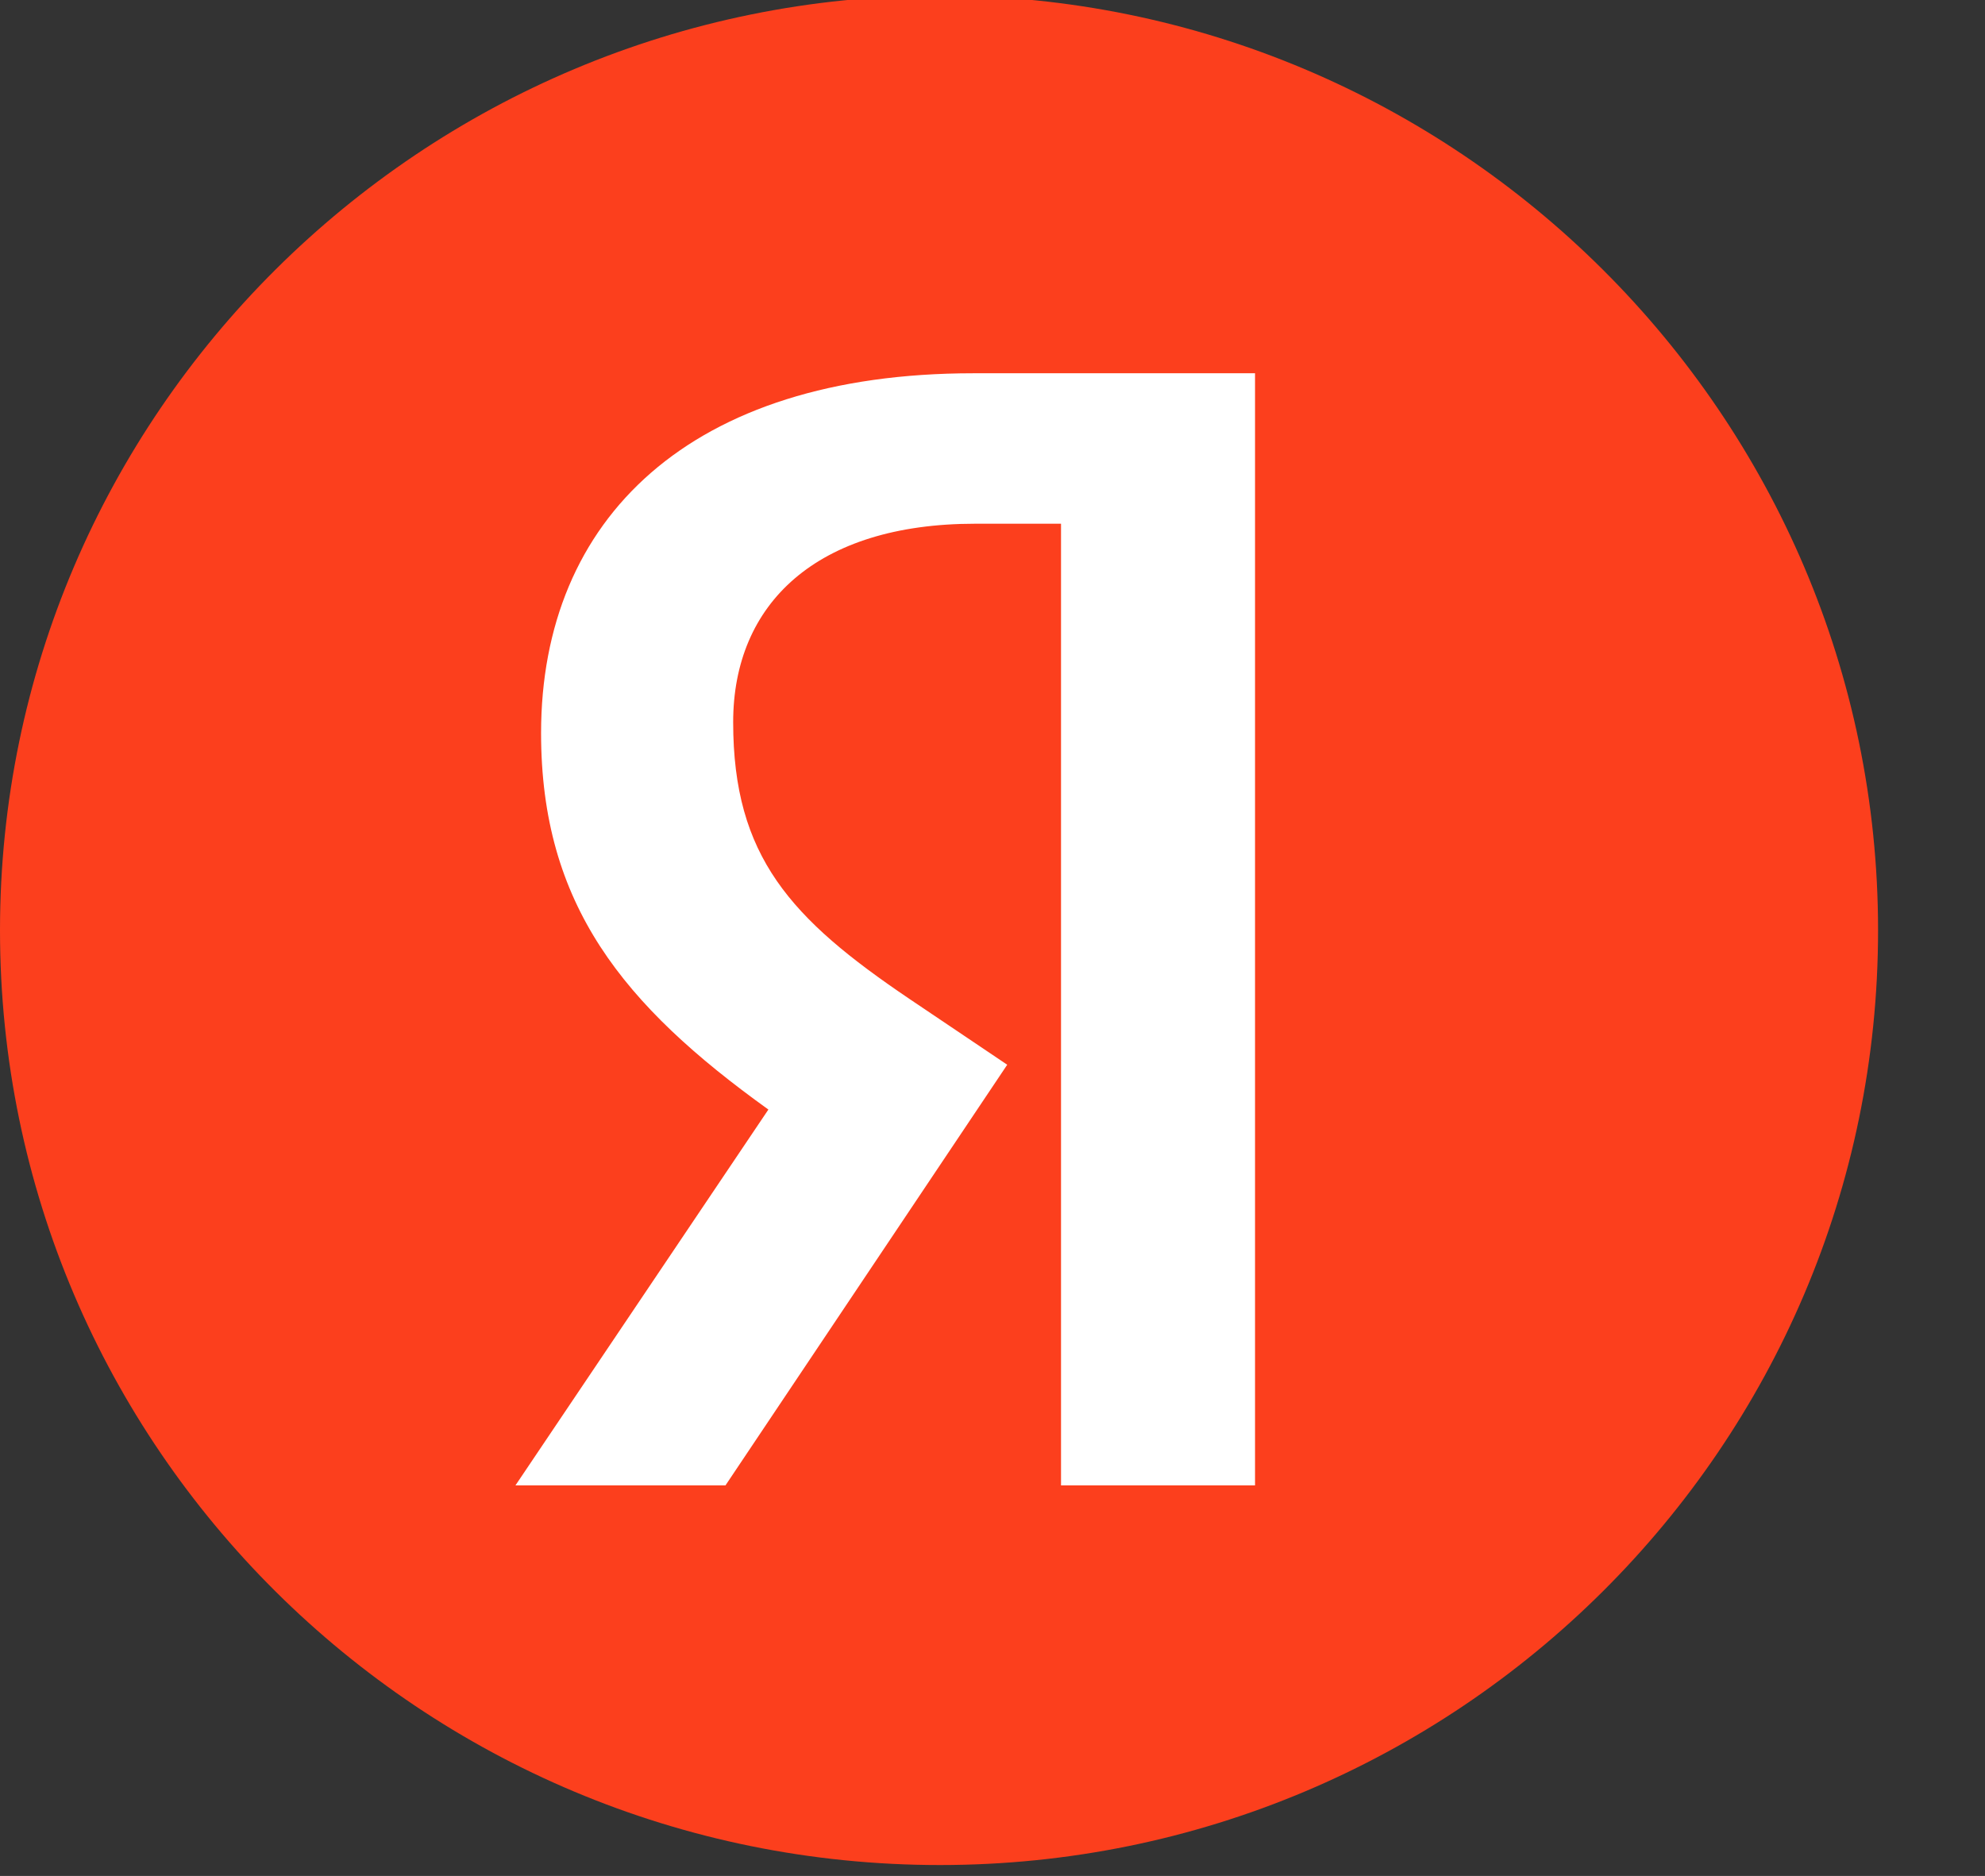  <svg xmlns="http://www.w3.org/2000/svg" width="31" height="29.3"><rect width="100%" height="100%" fill="#333333" stroke="none"/><rect width="14.984" height="18.139" x="7.098" y="5.521" fill="#fff" /><path fill="#fc3f1d" d="M14.68-0.07C6.58-0.07 0 6.48 0 14.53C0 22.60 6.58 29.13 14.68 29.13C22.75 29.13 29.33 22.60 29.33 14.53C29.33 6.48 22.75-0.07 14.68-0.07ZM16.57 23.20L16.57 8.18L15.23 8.18C12.75 8.18 11.45 9.43 11.45 11.28C11.45 13.38 12.35 14.35 14.20 15.60L15.73 16.63L11.33 23.20L8.05 23.20L12 17.33C9.73 15.70 8.45 14.13 8.45 11.45C8.45 8.10 10.78 5.83 15.20 5.83L19.60 5.83L19.60 23.20Z" /><path fill="#000" d="" /></svg>
